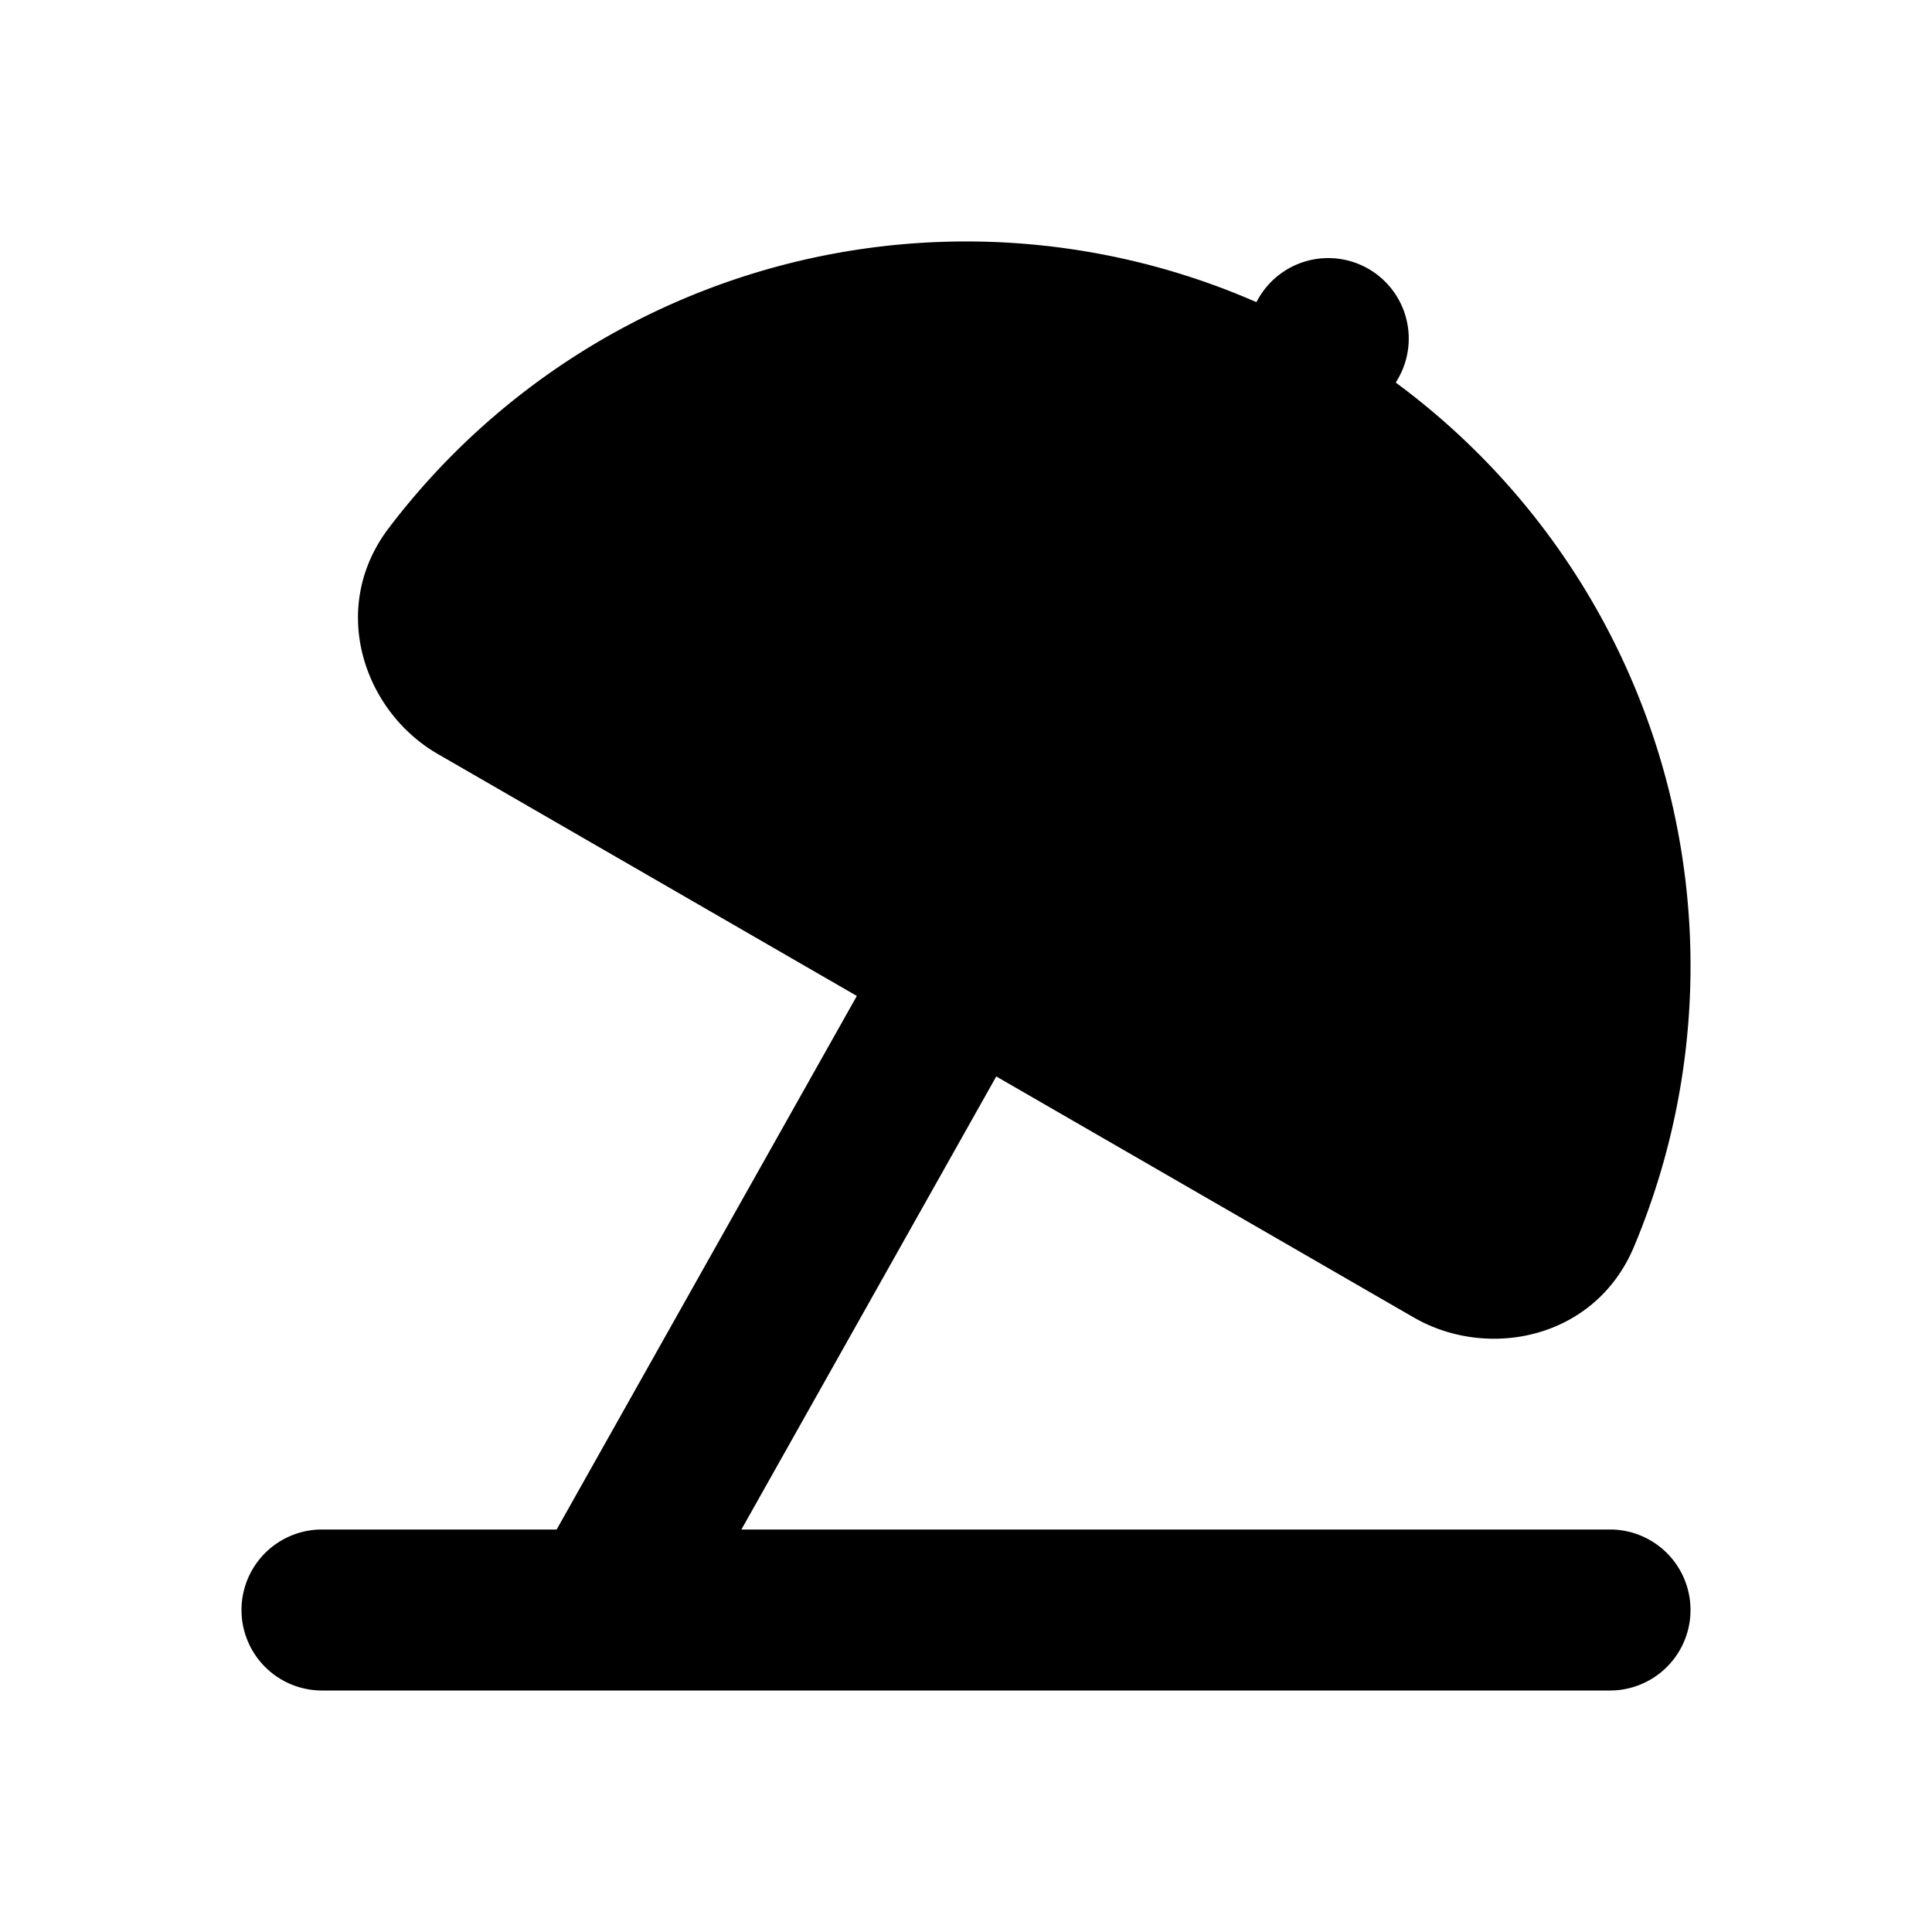 <svg xmlns="http://www.w3.org/2000/svg" width="24" height="24" viewBox="0 0 24 24">
    <g fill="none" fill-rule="evenodd">
        <path fill="currentColor" d="M17 3.34a1 1 0 0 1 .366 1.366l-.027.047a9.004 9.004 0 0 1 2.956 10.741c-.482 1.14-1.81 1.405-2.733.872l-5.186-2.994L9.21 19H20a1 1 0 1 1 0 2H4a1 1 0 0 1 0-2h2.915l3.729-6.628-5.206-3.006c-.924-.533-1.358-1.816-.611-2.803a9.004 9.004 0 0 1 10.78-2.81l.027-.047A1 1 0 0 1 17 3.34"/>
    </g>
</svg>